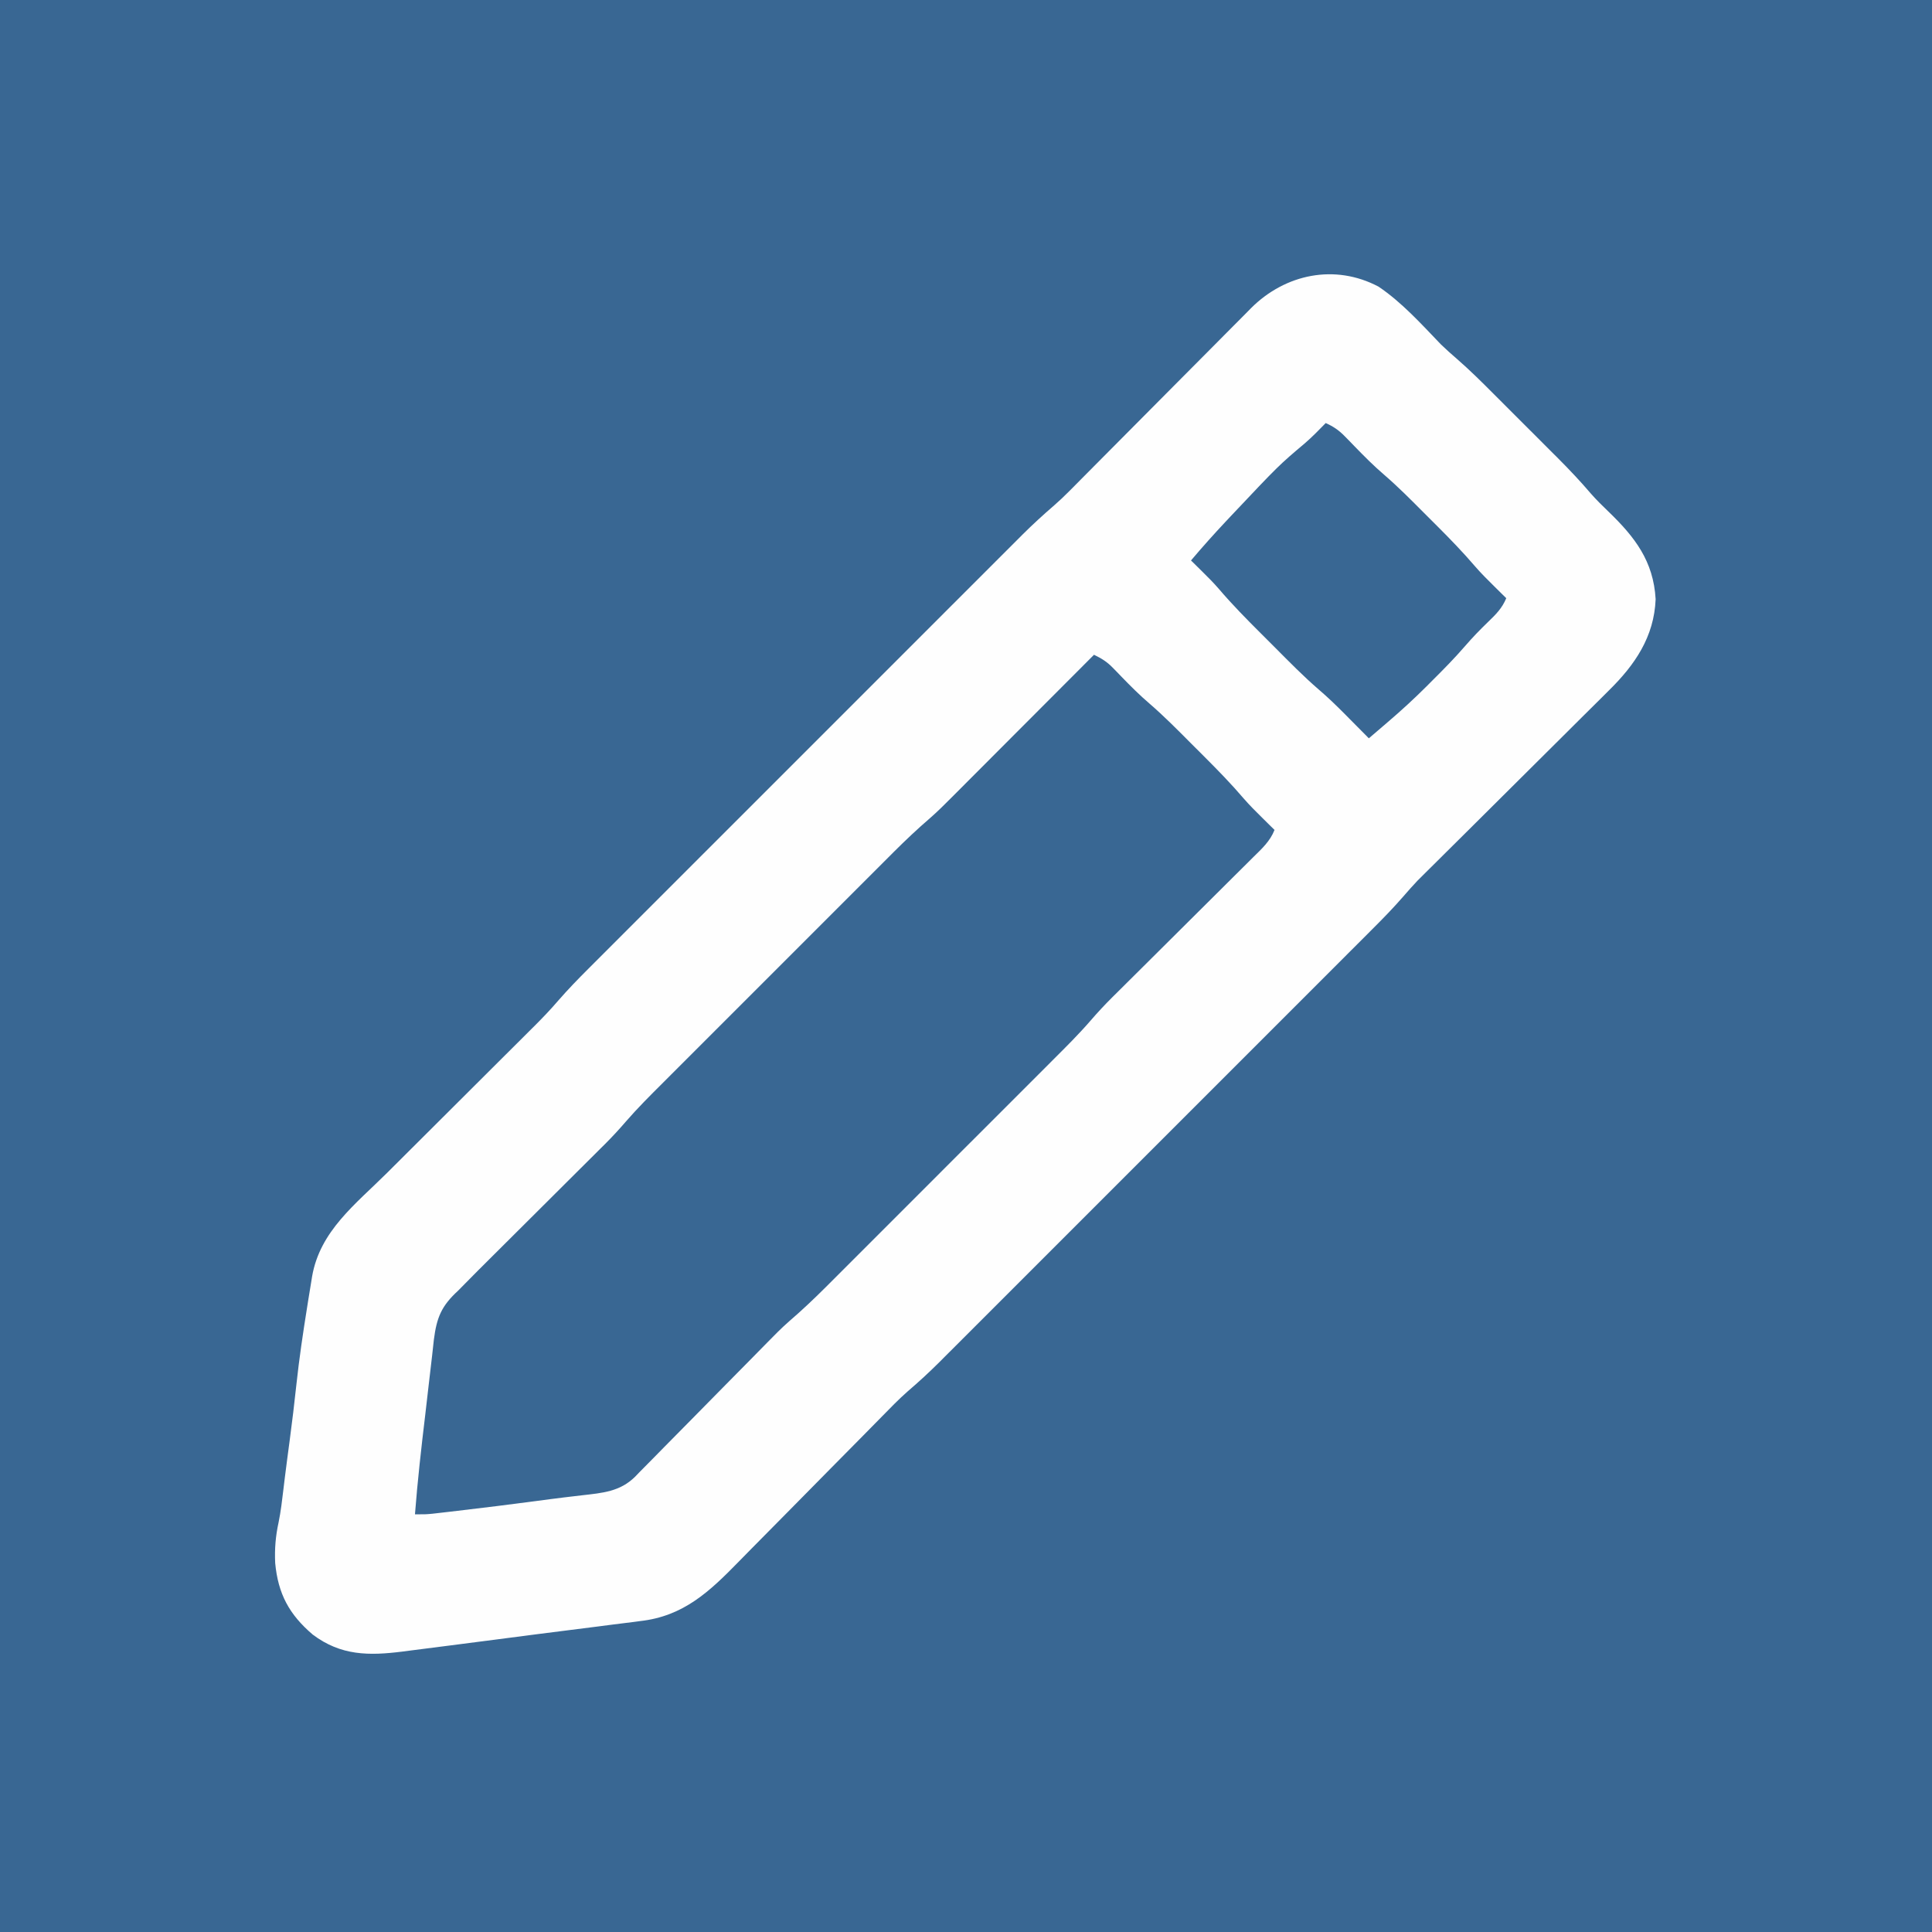 <?xml version="1.0" encoding="UTF-8"?>
<svg version="1.1" xmlns="http://www.w3.org/2000/svg" width="717" height="717">
<rect width="100%" height="100%" fill="#333333" stroke="none"/>
<path d="M0 0 C236.61 0 473.22 0 717 0 C717 236.61 717 473.22 717 717 C480.39 717 243.78 717 0 717 C0 480.39 0 243.78 0 0 Z " fill="#396793" transform="translate(0,0)"/>
<path d="M0 0 C8.706 5.892 15.842 13.845 23.093 21.389 C25.034 23.275 27.014 25.038 29.063 26.803 C33.806 30.923 38.237 35.323 42.672 39.77 C43.532 40.628 44.392 41.487 45.278 42.372 C47.085 44.179 48.891 45.987 50.696 47.796 C53.441 50.547 56.192 53.292 58.943 56.037 C60.707 57.802 62.471 59.567 64.234 61.332 C65.048 62.144 65.862 62.955 66.7 63.792 C70.915 68.024 74.979 72.324 78.853 76.871 C80.896 79.197 83.093 81.337 85.321 83.485 C95.114 92.926 102.022 101.86 102.824 115.992 C102.271 129.987 95.09 140.402 85.495 149.834 C84.715 150.612 83.936 151.391 83.132 152.193 C80.57 154.747 77.998 157.292 75.426 159.836 C73.633 161.621 71.841 163.406 70.049 165.192 C65.82 169.406 61.585 173.613 57.346 177.817 C49.315 185.782 41.298 193.762 33.283 201.743 C30.658 204.354 28.03 206.96 25.401 209.566 C23.78 211.178 22.159 212.789 20.538 214.4 C19.813 215.116 19.089 215.833 18.342 216.57 C17.659 217.251 16.975 217.932 16.27 218.634 C15.686 219.213 15.101 219.793 14.499 220.39 C12.64 222.35 10.872 224.353 9.106 226.396 C5.556 230.474 1.822 234.322 -2.007 238.138 C-3.073 239.206 -3.073 239.206 -4.161 240.297 C-6.523 242.663 -8.888 245.025 -11.254 247.387 C-12.956 249.091 -14.658 250.795 -16.361 252.499 C-20.492 256.635 -24.626 260.768 -28.76 264.9 C-32.123 268.26 -35.485 271.621 -38.846 274.983 C-39.325 275.463 -39.805 275.943 -40.299 276.437 C-41.274 277.412 -42.248 278.387 -43.223 279.362 C-52.347 288.489 -61.473 297.612 -70.601 306.735 C-78.421 314.55 -86.238 322.368 -94.053 330.188 C-103.145 339.285 -112.238 348.38 -121.334 357.472 C-122.305 358.443 -123.276 359.414 -124.247 360.385 C-124.725 360.862 -125.203 361.34 -125.695 361.832 C-129.05 365.186 -132.404 368.542 -135.757 371.898 C-140.277 376.42 -144.799 380.94 -149.323 385.458 C-150.979 387.113 -152.635 388.77 -154.291 390.427 C-156.556 392.695 -158.824 394.96 -161.093 397.224 C-161.742 397.875 -162.391 398.526 -163.059 399.197 C-166.832 402.954 -170.715 406.523 -174.761 409.986 C-178.099 412.925 -181.183 416.116 -184.292 419.293 C-185.786 420.81 -187.28 422.327 -188.774 423.844 C-189.943 425.034 -189.943 425.034 -191.137 426.249 C-195.313 430.494 -199.507 434.723 -203.697 438.955 C-209.008 444.32 -214.314 449.69 -219.601 455.078 C-223.894 459.453 -228.204 463.809 -232.526 468.155 C-234.16 469.804 -235.787 471.46 -237.408 473.122 C-248.287 484.268 -257.916 493.438 -274.074 495.234 C-274.84 495.337 -275.605 495.441 -276.394 495.547 C-278.923 495.882 -281.455 496.187 -283.988 496.492 C-285.81 496.727 -287.632 496.963 -289.454 497.202 C-293.518 497.729 -297.583 498.242 -301.649 498.746 C-308.785 499.633 -315.914 500.562 -323.044 501.493 C-328.772 502.239 -334.502 502.978 -340.231 503.717 C-341.652 503.9 -343.073 504.084 -344.494 504.268 C-349.215 504.878 -353.937 505.48 -358.66 506.078 C-359.866 506.234 -361.071 506.39 -362.313 506.551 C-374.686 508.104 -385.087 508.12 -395.551 500.242 C-404.301 492.772 -408.41 485.125 -409.488 473.68 C-409.733 468.392 -409.336 463.703 -408.215 458.547 C-407.386 454.51 -406.926 450.448 -406.434 446.359 C-406.308 445.315 -406.308 445.315 -406.18 444.25 C-406.091 443.514 -406.002 442.779 -405.911 442.021 C-405.342 437.424 -404.722 432.834 -404.113 428.242 C-403.198 421.312 -402.348 414.381 -401.613 407.43 C-400.58 397.779 -399.147 388.2 -397.613 378.617 C-397.425 377.425 -397.425 377.425 -397.234 376.209 C-396.871 373.927 -396.495 371.647 -396.113 369.367 C-396.007 368.701 -395.901 368.034 -395.791 367.347 C-392.868 350.436 -379.652 340.519 -367.986 328.915 C-365.528 326.469 -363.073 324.021 -360.619 321.571 C-355.411 316.376 -350.2 311.184 -344.988 305.992 C-338.937 299.964 -332.886 293.934 -326.841 287.9 C-324.433 285.499 -322.022 283.1 -319.61 280.702 C-318.123 279.219 -316.637 277.735 -315.15 276.251 C-314.488 275.595 -313.826 274.938 -313.144 274.261 C-310.096 271.214 -307.153 268.127 -304.349 264.853 C-300.792 260.771 -297.053 256.917 -293.22 253.097 C-292.509 252.384 -291.798 251.672 -291.065 250.938 C-288.704 248.572 -286.338 246.21 -283.973 243.847 C-282.27 242.144 -280.568 240.439 -278.866 238.735 C-274.735 234.6 -270.601 230.467 -266.466 226.335 C-263.103 222.974 -259.742 219.613 -256.381 216.251 C-255.901 215.771 -255.422 215.291 -254.927 214.797 C-253.953 213.822 -252.978 212.847 -252.004 211.872 C-242.88 202.746 -233.753 193.622 -224.625 184.5 C-216.806 176.684 -208.988 168.866 -201.173 161.047 C-192.082 151.95 -182.989 142.855 -173.893 133.762 C-172.922 132.791 -171.951 131.82 -170.979 130.849 C-170.502 130.372 -170.024 129.894 -169.532 129.402 C-166.177 126.048 -162.823 122.693 -159.469 119.337 C-154.95 114.814 -150.428 110.295 -145.904 105.776 C-144.247 104.121 -142.591 102.465 -140.936 100.807 C-138.671 98.539 -136.403 96.275 -134.134 94.011 C-133.485 93.36 -132.836 92.708 -132.167 92.038 C-128.362 88.248 -124.433 84.66 -120.369 81.148 C-118.432 79.459 -116.585 77.705 -114.775 75.879 C-114.126 75.227 -113.478 74.576 -112.809 73.904 C-112.129 73.216 -111.449 72.527 -110.748 71.818 C-110.007 71.072 -109.266 70.326 -108.503 69.558 C-106.908 67.953 -105.314 66.347 -103.721 64.739 C-101.197 62.193 -98.669 59.651 -96.14 57.11 C-88.954 49.89 -81.772 42.667 -74.6 35.432 C-70.201 30.996 -65.795 26.567 -61.384 22.142 C-59.709 20.46 -58.038 18.774 -56.369 17.086 C-54.036 14.727 -51.694 12.377 -49.349 10.029 C-48.667 9.334 -47.985 8.639 -47.282 7.924 C-34.61 -4.696 -16.217 -8.581 0 0 Z " fill="#FEFEFE" transform="translate(511.613,106.383)"/>
<path d="M0 0 C2.781 1.341 4.803 2.567 6.953 4.793 C7.491 5.341 8.028 5.89 8.582 6.455 C9.132 7.027 9.683 7.598 10.25 8.188 C13.604 11.651 16.968 15.017 20.637 18.148 C25.978 22.759 30.923 27.774 35.9 32.77 C37.559 34.434 39.224 36.093 40.889 37.752 C45.939 42.799 50.896 47.879 55.535 53.313 C57.723 55.833 60.062 58.157 62.438 60.5 C63.302 61.356 64.167 62.212 65.059 63.094 C65.699 63.723 66.34 64.352 67 65 C65.359 69.206 62.253 72.007 59.101 75.11 C58.497 75.713 57.894 76.315 57.272 76.935 C55.276 78.925 53.273 80.908 51.27 82.891 C49.876 84.278 48.483 85.665 47.091 87.053 C43.42 90.711 39.744 94.363 36.066 98.013 C30.197 103.839 24.333 109.673 18.474 115.509 C16.434 117.539 14.391 119.565 12.347 121.591 C11.08 122.851 9.813 124.112 8.546 125.372 C7.985 125.926 7.425 126.48 6.847 127.051 C4.019 129.871 1.321 132.75 -1.282 135.779 C-5.633 140.804 -10.328 145.467 -15.031 150.16 C-16.024 151.155 -17.017 152.15 -18.01 153.145 C-20.685 155.825 -23.364 158.501 -26.043 161.177 C-28.86 163.991 -31.674 166.808 -34.488 169.624 C-39.213 174.35 -43.94 179.075 -48.668 183.798 C-54.118 189.243 -59.564 194.691 -65.008 200.141 C-69.701 204.837 -74.395 209.532 -79.091 214.225 C-81.887 217.021 -84.684 219.817 -87.478 222.614 C-90.107 225.246 -92.737 227.875 -95.37 230.502 C-96.785 231.914 -98.197 233.33 -99.609 234.745 C-104.01 239.131 -108.475 243.357 -113.187 247.407 C-116.022 249.898 -118.655 252.57 -121.289 255.271 C-122.476 256.477 -123.662 257.683 -124.849 258.89 C-125.464 259.517 -126.079 260.144 -126.713 260.791 C-130.013 264.152 -133.328 267.497 -136.641 270.846 C-140.836 275.089 -145.026 279.336 -149.201 283.599 C-152.595 287.063 -156.003 290.512 -159.422 293.952 C-160.716 295.259 -162.004 296.572 -163.287 297.891 C-165.081 299.733 -166.893 301.556 -168.711 303.376 C-169.231 303.919 -169.75 304.462 -170.286 305.021 C-175.922 310.582 -182.367 311.058 -190.062 311.938 C-191.473 312.103 -192.883 312.27 -194.293 312.438 C-195.049 312.526 -195.805 312.615 -196.583 312.707 C-200.065 313.129 -203.541 313.595 -207.018 314.058 C-216.732 315.349 -226.454 316.553 -236.188 317.688 C-237.863 317.885 -237.863 317.885 -239.572 318.086 C-240.614 318.206 -241.657 318.326 -242.73 318.449 C-243.652 318.556 -244.574 318.662 -245.524 318.772 C-248 319 -248 319 -252 319 C-251.042 306.559 -249.639 294.173 -248.151 281.786 C-247.715 278.146 -247.289 274.505 -246.891 270.861 C-246.501 267.297 -246.082 263.737 -245.643 260.179 C-245.404 258.19 -245.195 256.197 -244.987 254.204 C-243.919 245.859 -242.139 241.642 -236 236 C-235.042 235.04 -234.09 234.074 -233.141 233.105 C-230.3 230.203 -227.429 227.334 -224.547 224.472 C-222.618 222.556 -220.693 220.637 -218.768 218.717 C-213.99 213.952 -209.206 209.193 -204.423 204.433 C-200.37 200.4 -196.319 196.364 -192.27 192.326 C-190.385 190.448 -188.497 188.572 -186.609 186.697 C-185.439 185.53 -184.269 184.364 -183.1 183.197 C-182.584 182.687 -182.069 182.177 -181.537 181.651 C-178.826 178.94 -176.251 176.162 -173.751 173.253 C-169.359 168.187 -164.622 163.482 -159.877 158.748 C-158.874 157.743 -157.871 156.739 -156.869 155.734 C-154.166 153.027 -151.461 150.324 -148.755 147.621 C-145.911 144.779 -143.068 141.934 -140.226 139.09 C-135.454 134.317 -130.68 129.545 -125.905 124.775 C-120.401 119.276 -114.9 113.773 -109.401 108.269 C-104.662 103.525 -99.921 98.784 -95.178 94.044 C-92.354 91.22 -89.529 88.396 -86.707 85.571 C-84.052 82.913 -81.395 80.258 -78.736 77.605 C-77.307 76.178 -75.881 74.748 -74.454 73.319 C-70.031 68.91 -65.548 64.656 -60.812 60.586 C-57.979 58.106 -55.328 55.46 -52.676 52.789 C-52.099 52.213 -51.523 51.636 -50.928 51.042 C-49.054 49.167 -47.183 47.289 -45.312 45.41 C-44.001 44.097 -42.69 42.784 -41.378 41.472 C-37.95 38.04 -34.525 34.605 -31.101 31.169 C-27.596 27.655 -24.089 24.143 -20.582 20.631 C-13.719 13.757 -6.858 6.879 0 0 Z " fill="#396793" transform="translate(406,243)"/>
<path d="M0 0 C2.918 1.315 4.949 2.716 7.172 5.012 C7.755 5.605 8.337 6.199 8.938 6.811 C9.536 7.43 10.134 8.049 10.75 8.688 C14.292 12.335 17.832 15.906 21.699 19.211 C26.869 23.669 31.659 28.509 36.473 33.343 C38.06 34.935 39.652 36.521 41.244 38.107 C46.171 43.031 50.989 47.998 55.518 53.295 C57.713 55.82 60.056 58.151 62.438 60.5 C63.302 61.356 64.167 62.212 65.059 63.094 C65.699 63.723 66.34 64.352 67 65 C65.459 68.713 63.192 70.981 60.312 73.75 C57.295 76.66 54.43 79.619 51.695 82.793 C47.84 87.245 43.737 91.411 39.562 95.562 C38.85 96.279 38.138 96.995 37.404 97.732 C32.767 102.361 27.982 106.747 23 111 C22.321 111.583 21.643 112.167 20.944 112.768 C19.298 114.181 17.649 115.591 16 117 C15.588 116.582 15.175 116.165 14.75 115.734 C12.836 113.799 10.918 111.868 9 109.938 C8.352 109.281 7.703 108.624 7.035 107.947 C3.896 104.793 0.736 101.73 -2.652 98.844 C-8.295 93.976 -13.498 88.651 -18.755 83.376 C-20.559 81.566 -22.368 79.762 -24.178 77.959 C-29.49 72.65 -34.729 67.342 -39.602 61.621 C-41.603 59.301 -43.755 57.149 -45.938 55 C-46.71 54.237 -47.482 53.474 -48.277 52.688 C-48.846 52.131 -49.414 51.574 -50 51 C-45.806 46.047 -41.506 41.23 -37.062 36.5 C-36.418 35.814 -35.773 35.127 -35.109 34.42 C-17.414 15.675 -17.414 15.675 -7.652 7.43 C-4.955 5.096 -2.49 2.552 0 0 Z " fill="#396793" transform="translate(492,157)"/>
</svg>
